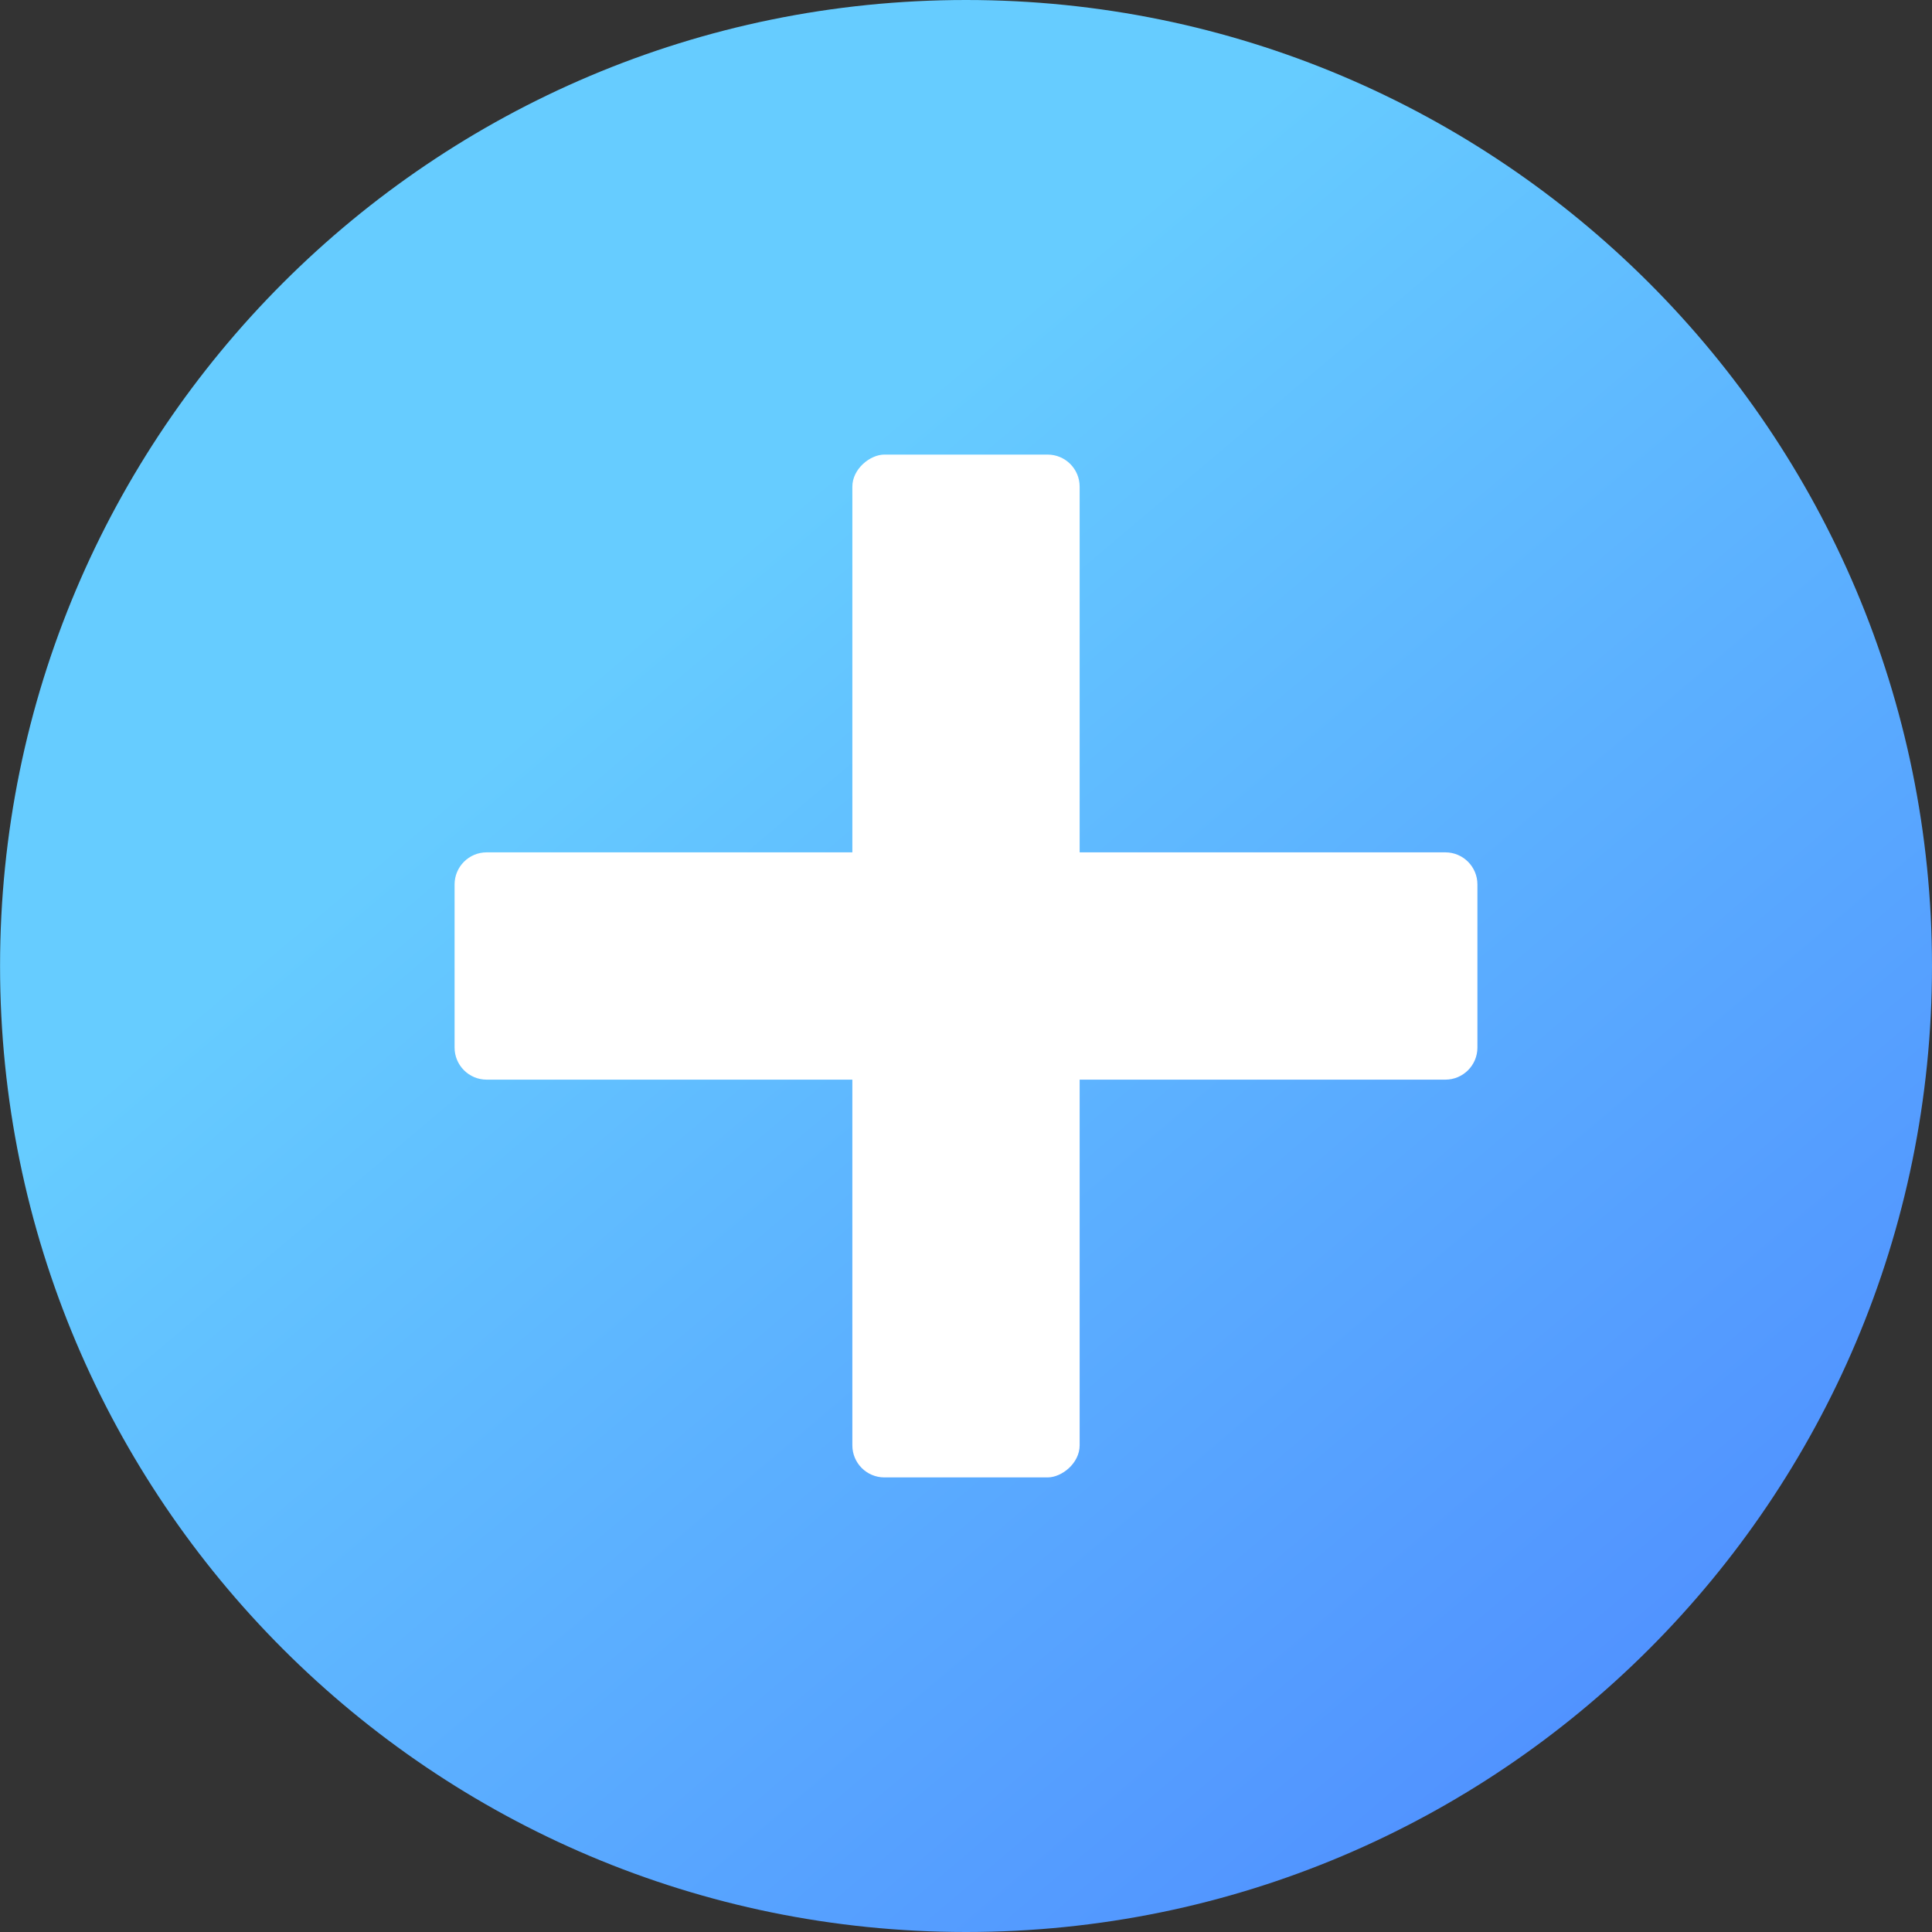 <?xml version="1.0" encoding="UTF-8"?>
<svg width="34px" height="34px" viewBox="0 0 34 34" version="1.1" xmlns="http://www.w3.org/2000/svg" xmlns:xlink="http://www.w3.org/1999/xlink">
    <rect x="0" y="0" width="34" height="34" fill="#333333" stroke="none"/>
    <title>搜索</title>
    <defs>
        <linearGradient x1="28.61%" y1="38.063%" x2="95.78%" y2="94.883%" id="linearGradient-1">
            <stop stop-color="#66CCFF" offset="0%"></stop>
            <stop stop-color="#4D88FF" offset="100%"></stop>
        </linearGradient>
    </defs>
    <g id="控件" stroke="none" stroke-width="1" fill="none" fill-rule="evenodd">
        <g id="搜索" transform="translate(17, 17) scale(-1, 1) rotate(90) translate(-17, -17) ">
            <path d="M17,0.001 L17.001,0.001 C26.389,0.001 34,7.612 34,17.001 C34,26.389 26.389,34 17.001,34 L17,34 C7.611,34 1.14980138e-15,26.389 0,17 C-1.14975995e-15,7.611 7.611,0.001 16.999,0.001 C17,0.001 17,0.001 17,0.001 Z" id="矩形备份" fill="url(#linearGradient-1)"></path>
            <path d="M8.564,15 L25.436,15 C25.747,15 26,15.253 26,15.564 L26,18.436 C26,18.747 25.747,19 25.436,19 L8.564,19 C8.253,19 8,18.747 8,18.436 L8,15.564 C8,15.253 8.253,15 8.564,15 Z" id="矩形备份-81" fill="#FFFFFF" transform="translate(17, 17) rotate(-90) translate(-17, -17) "></path>
            <rect id="矩形备份-80" fill="#FFFFFF" transform="translate(17, 17) scale(1, -1) translate(-17, -17) " x="8" y="15" width="18" height="4" rx="0.564"></rect>
        </g>
    </g>
</svg>